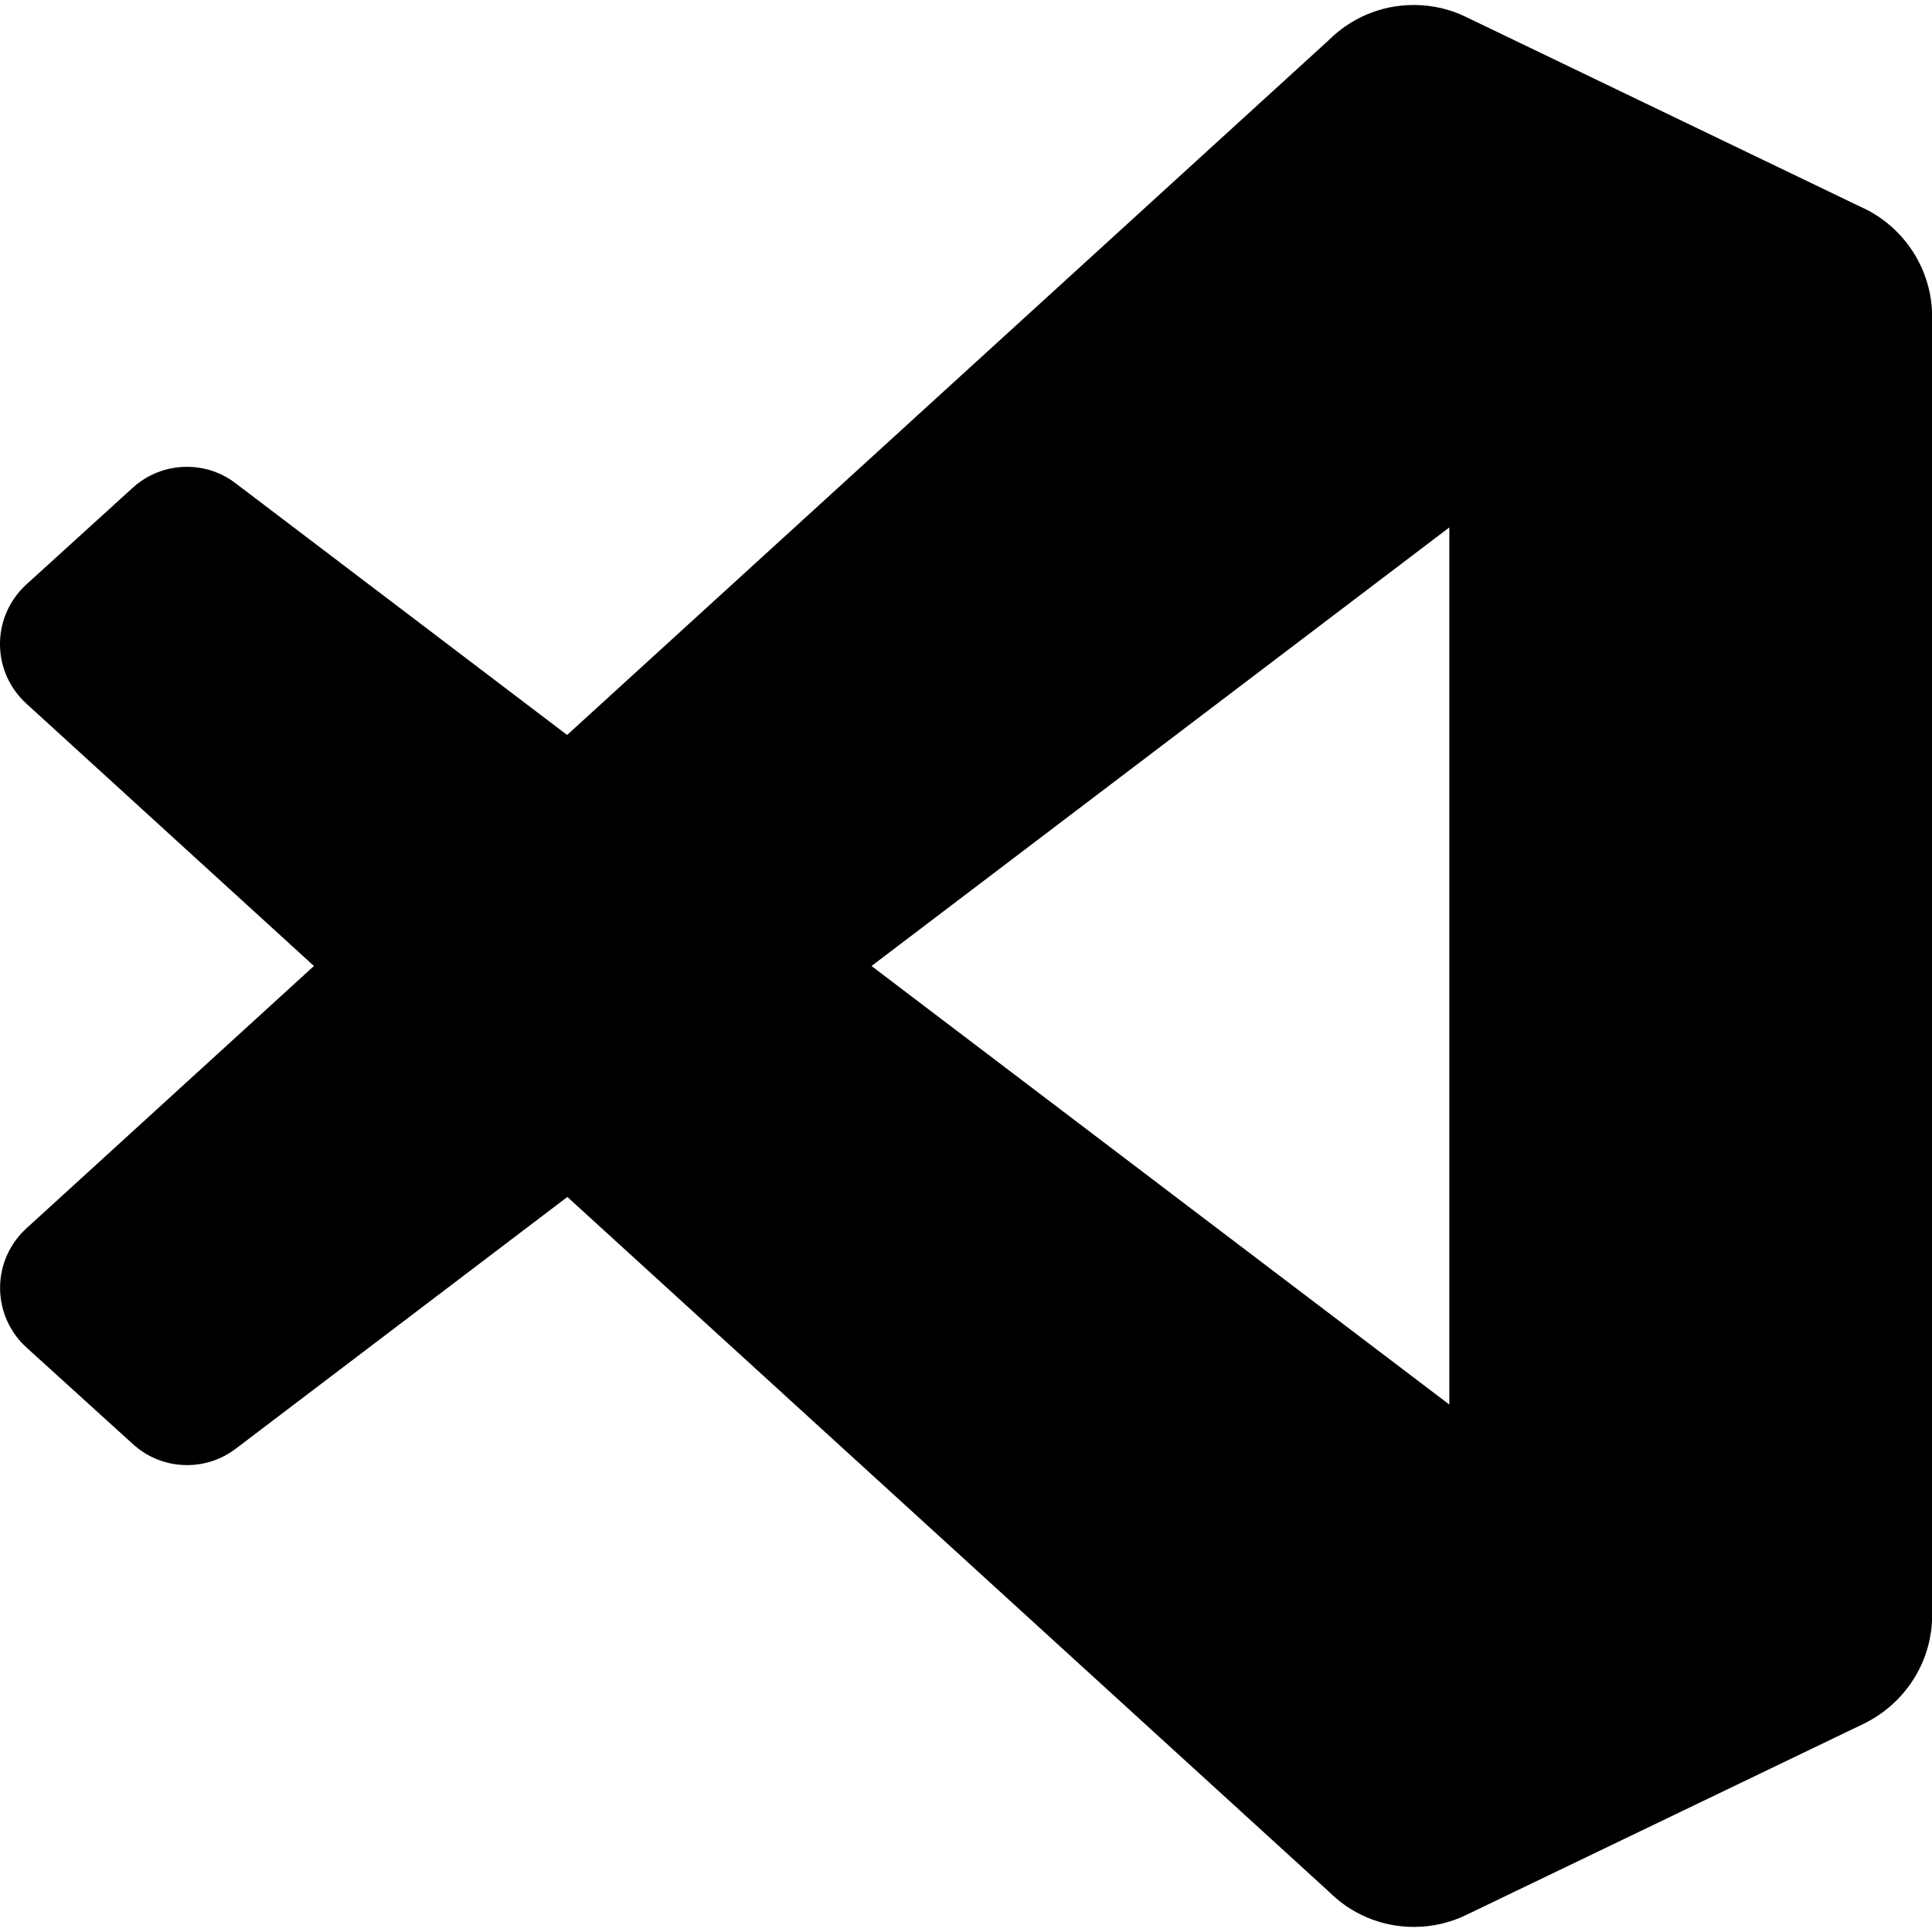 <svg xmlns="http://www.w3.org/2000/svg" version="1.1" width="24" height="24" viewBox="0 0 24 24">
<path d="M23.15 2.587l-4.94-2.377c-0.189-0.093-0.412-0.148-0.648-0.148-0.413 0-0.786 0.167-1.057 0.438v0l-9.46 8.63-4.12-3.128c-0.166-0.127-0.376-0.203-0.604-0.203-0.259 0-0.495 0.099-0.673 0.261l-1.321 1.201c-0.201 0.184-0.327 0.447-0.327 0.74s0.126 0.555 0.326 0.738l0.001 0.001 3.573 3.26-3.573 3.26c-0.201 0.184-0.326 0.447-0.326 0.739s0.126 0.556 0.327 0.739l0.001 0.001 1.323 1.201c0.177 0.161 0.413 0.26 0.672 0.26 0.228 0 0.438-0.076 0.606-0.205l-0.002 0.002 4.12-3.128 9.46 8.63c0.27 0.271 0.644 0.438 1.056 0.438 0.236 0 0.459-0.055 0.657-0.152l-0.009 0.004 4.942-2.377c0.506-0.248 0.848-0.76 0.848-1.351 0-0 0-0.001 0-0.001v0-16.121c0-0 0-0 0-0 0-0.592-0.343-1.104-0.841-1.348l-0.009-0.004zM18.004 17.448l-7.178-5.448 7.178-5.448z"/>
</svg>